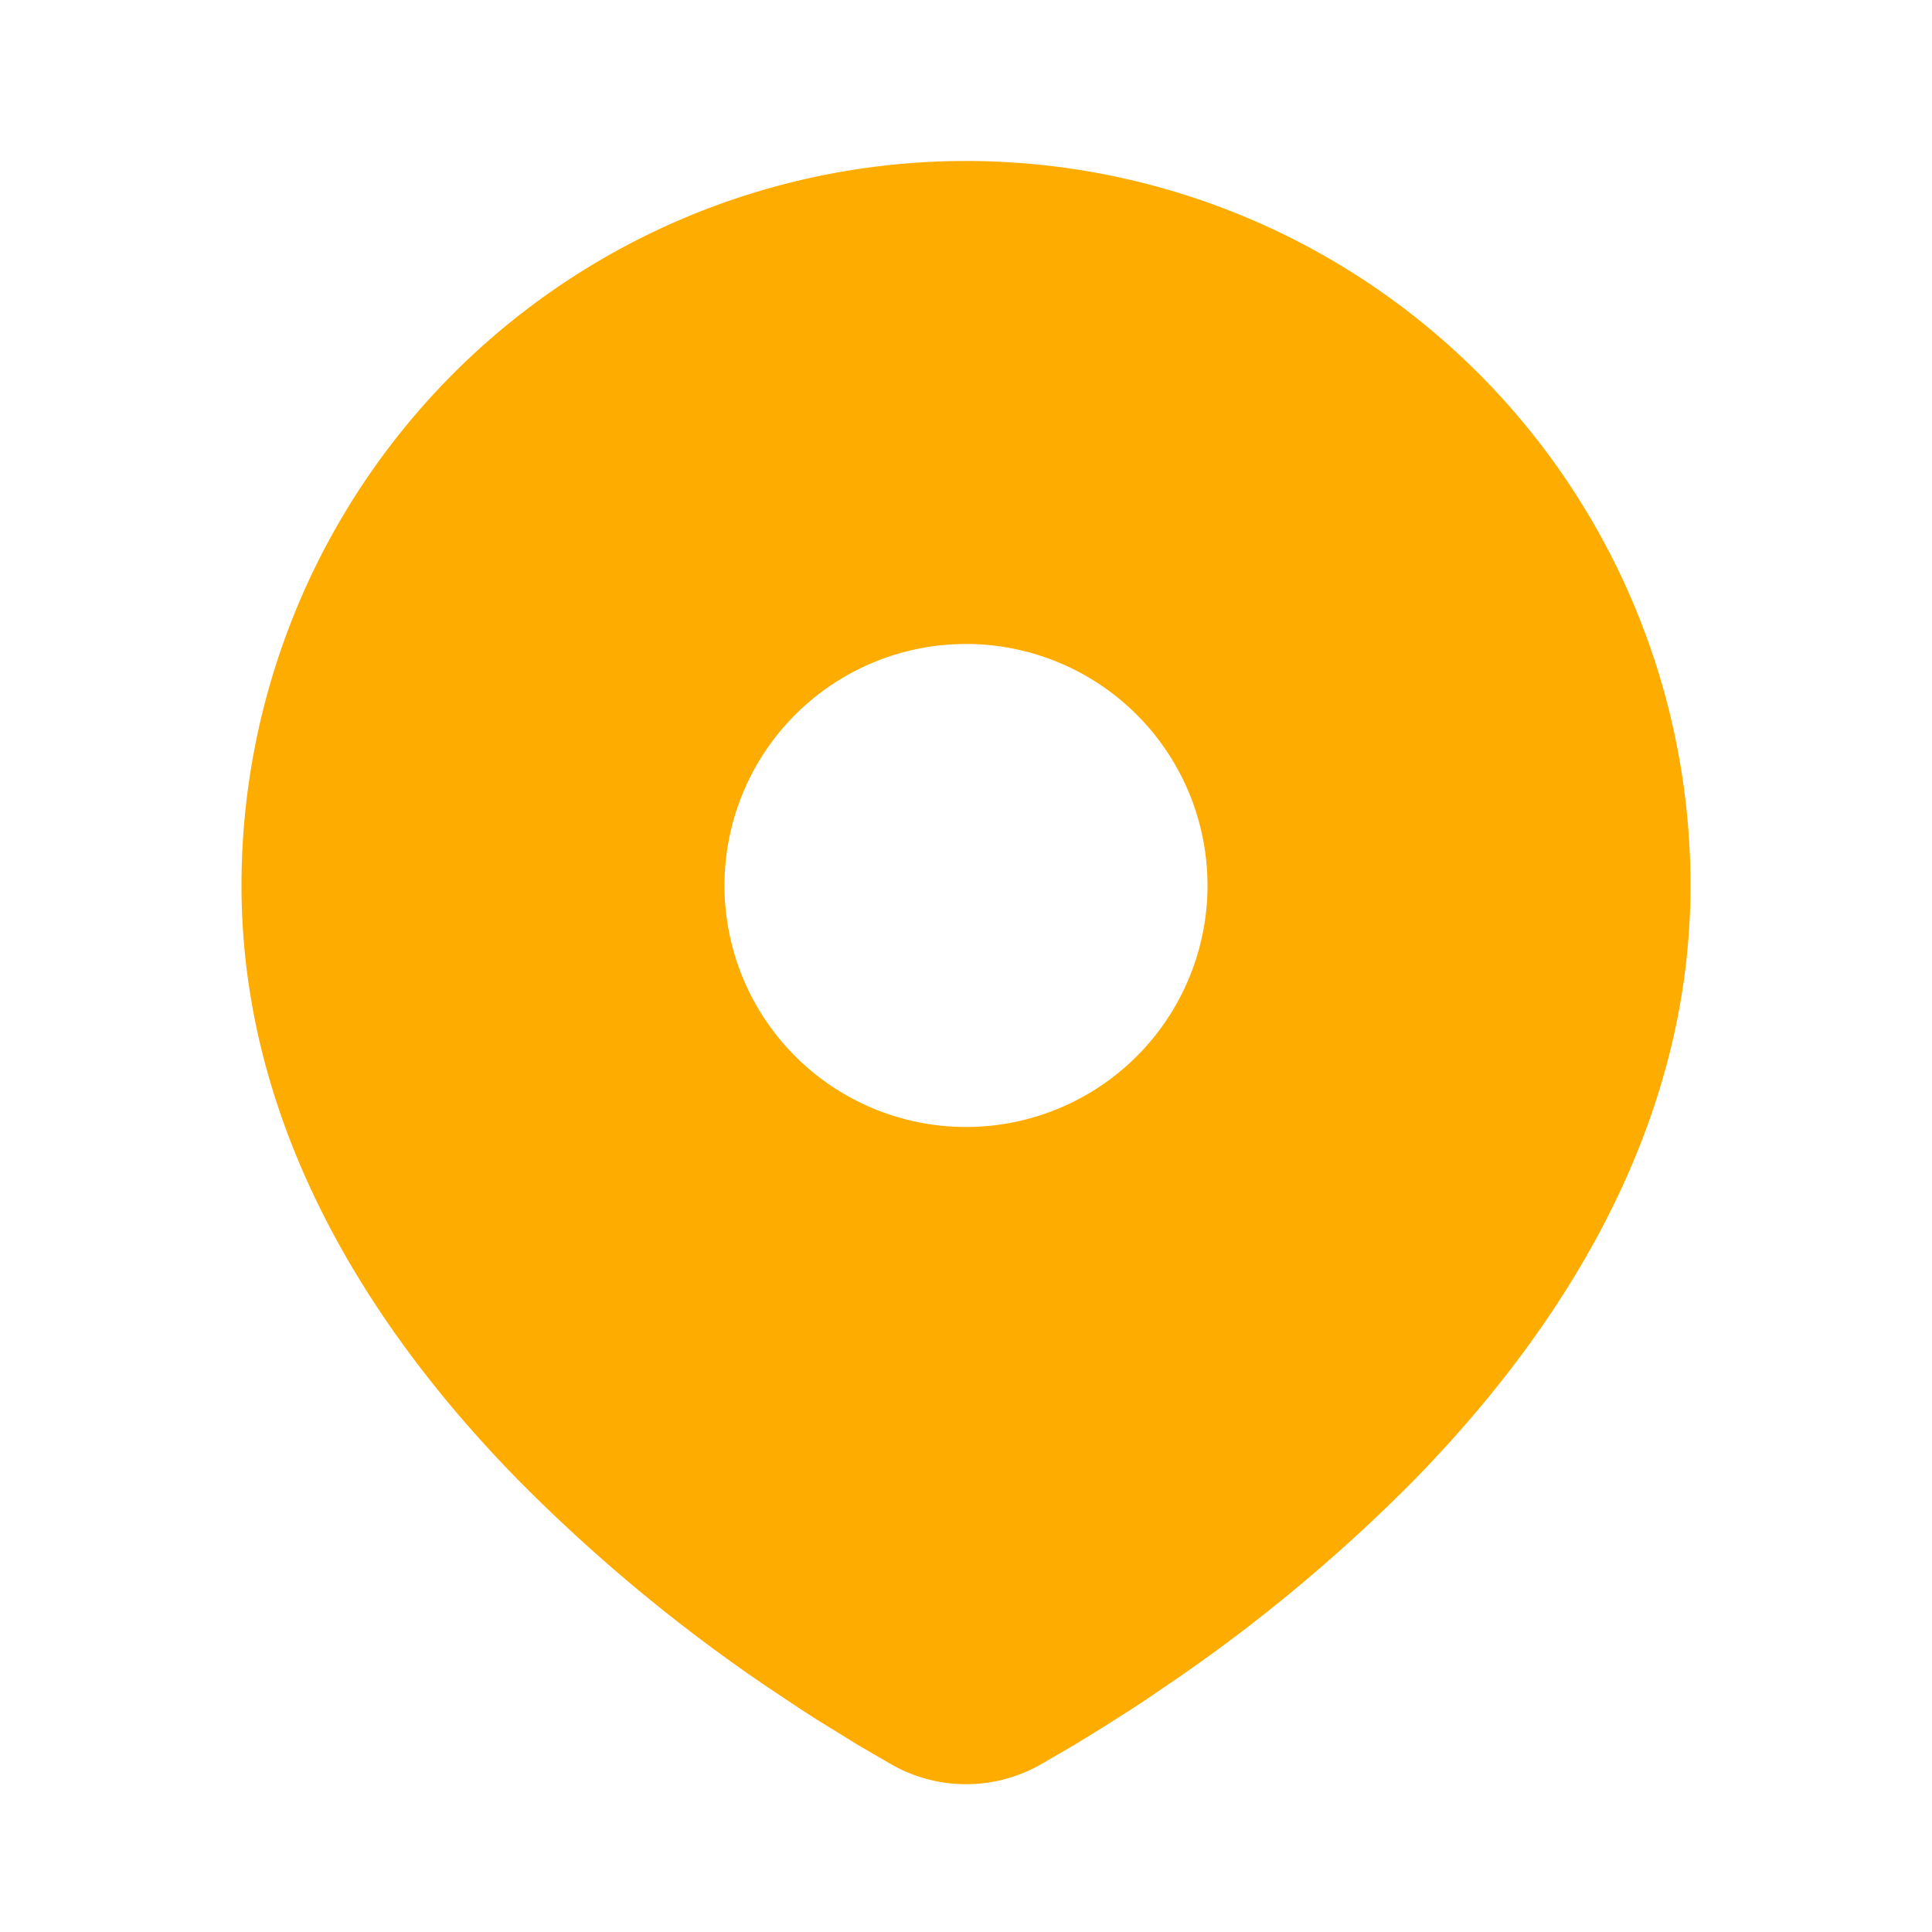 <svg id="页面-1" xmlns="http://www.w3.org/2000/svg" width="43" height="43" viewBox="0 0 43 43">
  <g id="Map">
    <g id="location_fill">
      <path id="MingCute" d="M43,0V43H0V0ZM22.563,41.67l-.021,0-.127.064-.034.007h0l-.027-.007-.127-.064a.038.038,0,0,0-.042.01l-.007.02-.031.766.009.037.02.022.186.133.027.007h0l.021-.007.186-.133.023-.029h0l.006-.03-.031-.766a.038.038,0,0,0-.029-.032Zm.475-.2-.025,0-.331.165-.018.018h0l0,.02.032.77.009.023h0l.015.013.36.166a.045.045,0,0,0,.051-.014l.007-.025-.061-1.1a.045.045,0,0,0-.035-.038Zm-1.282,0a.041.041,0,0,0-.049.009l-.01.025-.061,1.1a.041.041,0,0,0,.03.042l.028,0,.36-.166.017-.014h0l.007-.021.032-.77-.006-.023h0l-.017-.016Z" fill="none"/>
      <path id="形状" d="M19.125,2A16.125,16.125,0,0,1,35.25,18.125c0,5.507-3,10.014-6.166,13.248A36.623,36.623,0,0,1,23.93,35.7l-.762.52-.361.238-.674.429h0l-.6.368h0l-.745.433h0a3.358,3.358,0,0,1-3.322,0l-.745-.433h0l-.931-.575-.345-.222-.735-.49a36.977,36.977,0,0,1-5.541-4.6C6,28.139,3,23.632,3,18.125A16.125,16.125,0,0,1,19.125,2Zm0,10.75A5.375,5.375,0,1,0,24.5,18.125,5.375,5.375,0,0,0,19.125,12.75Z" transform="translate(2.375 1.583)" fill="#ffac00"/>
    </g>
  </g>
</svg>
